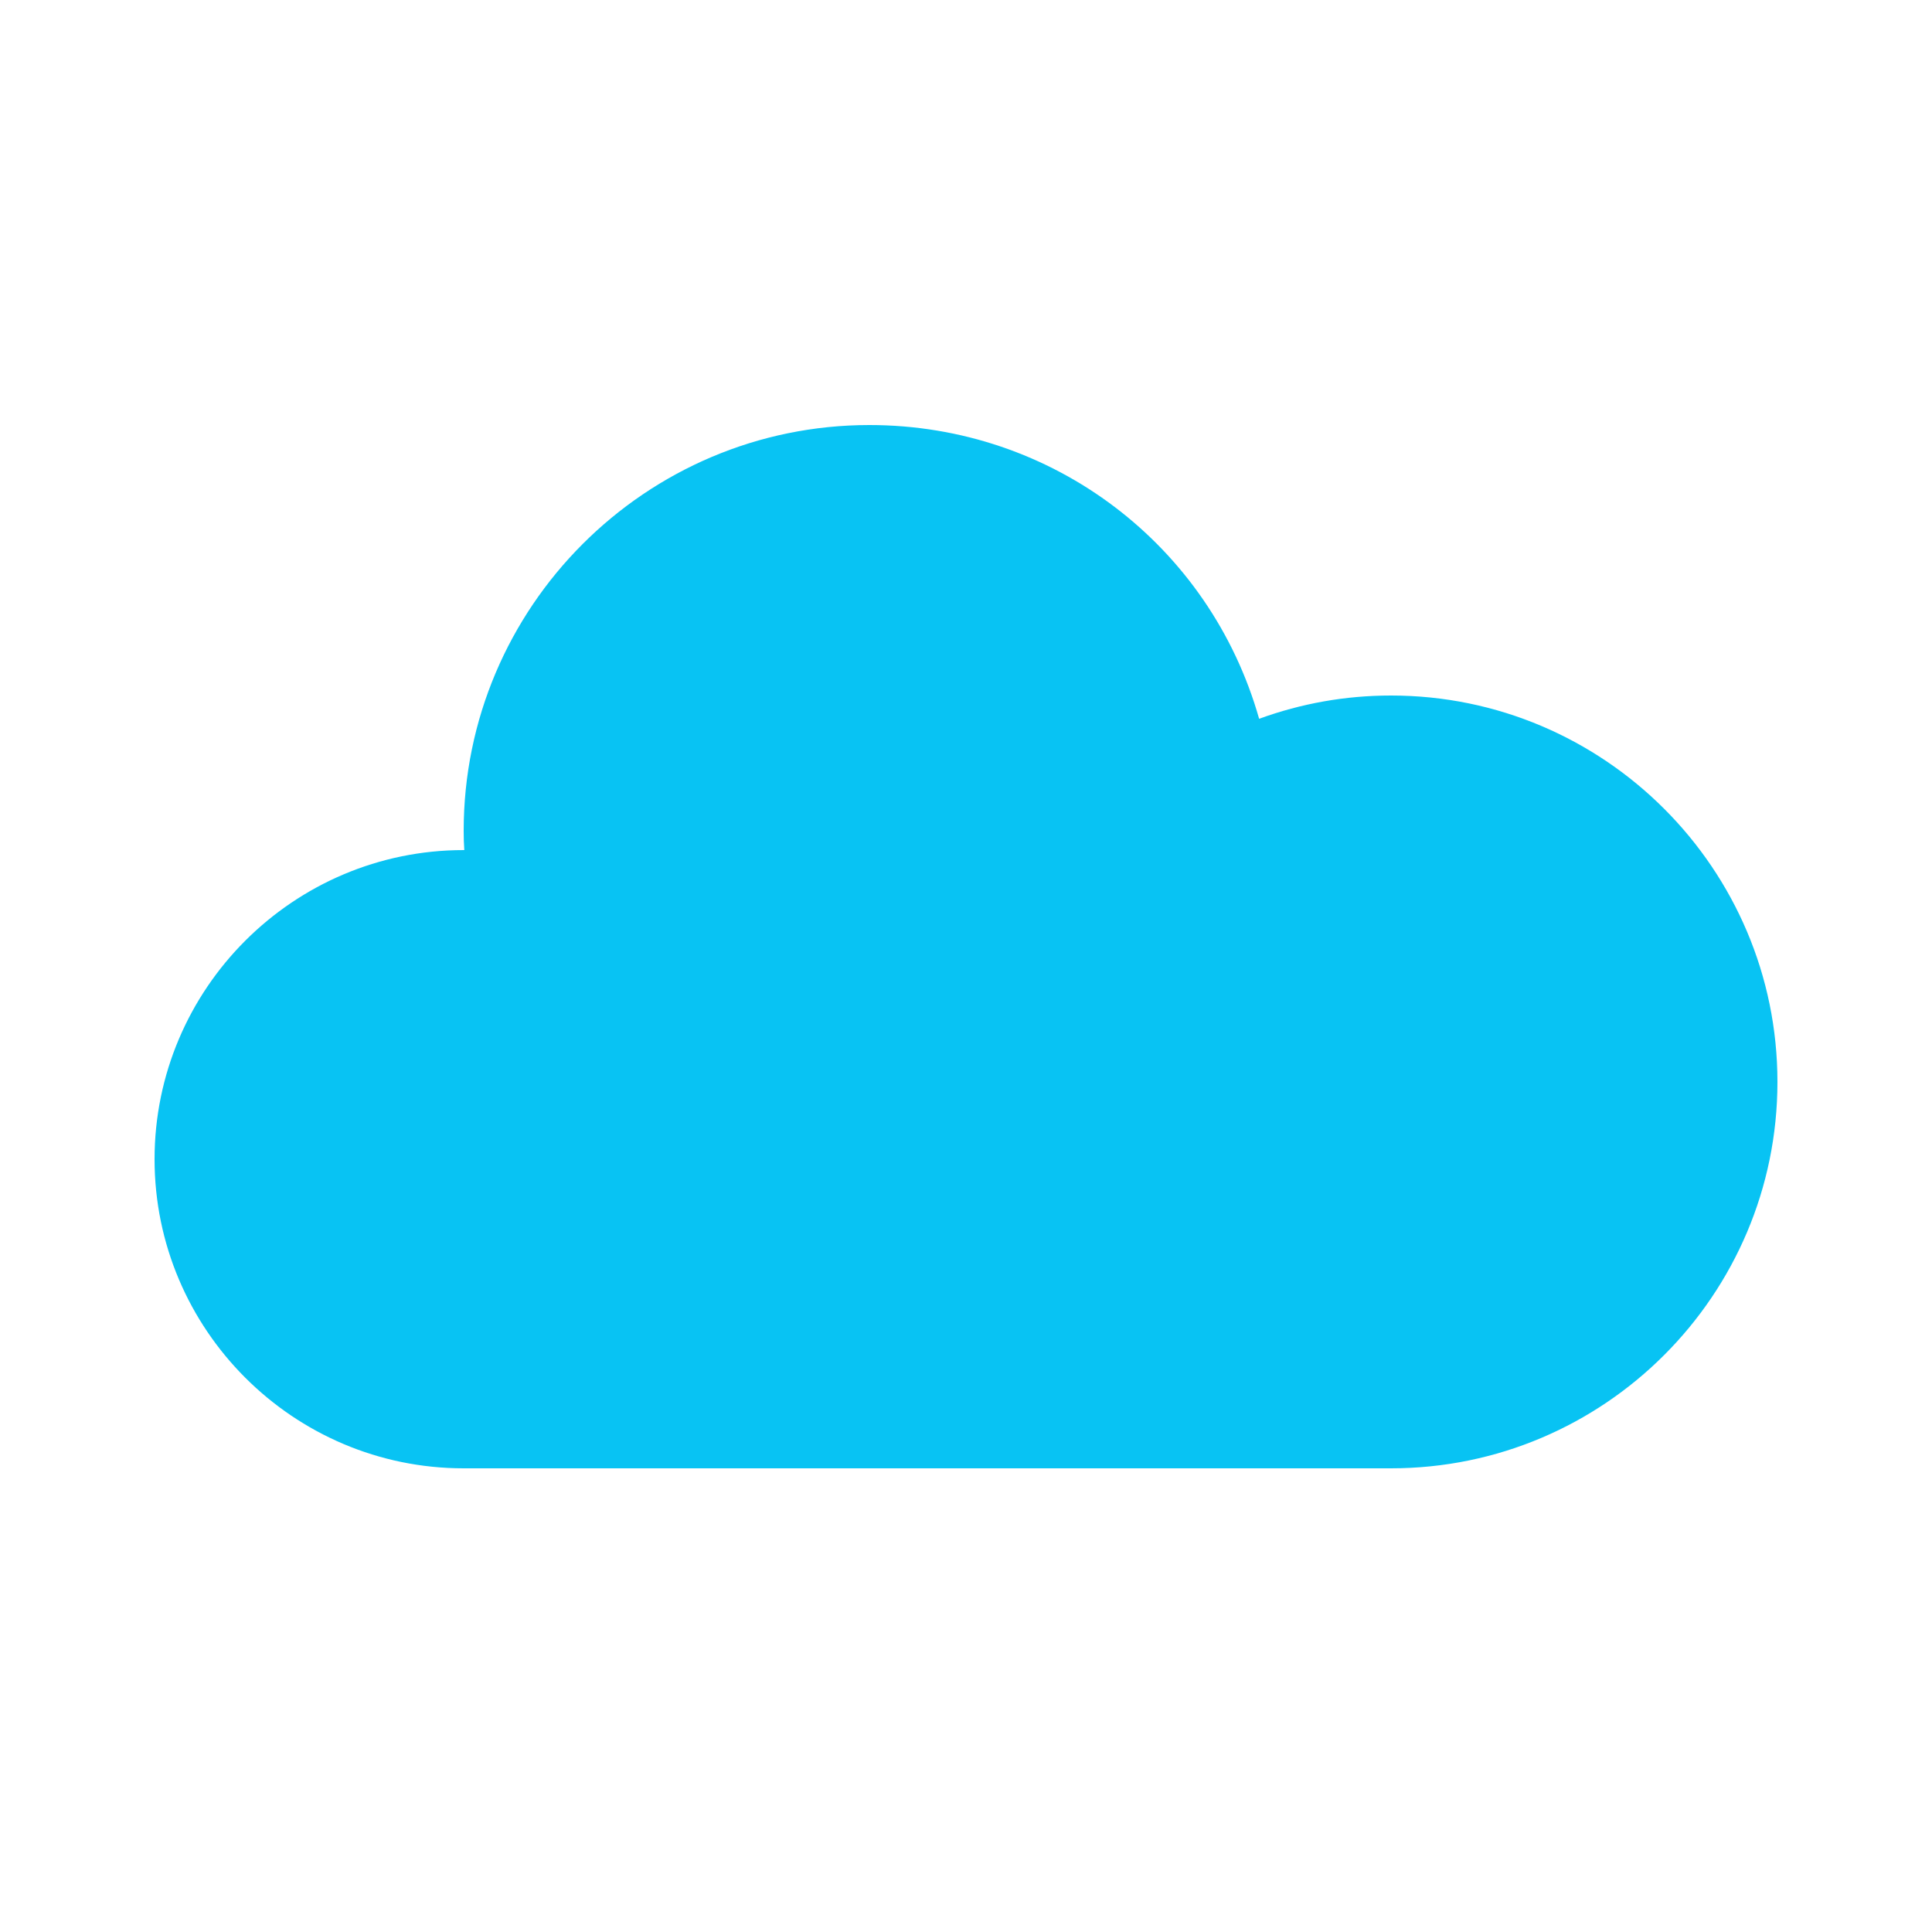 <svg xmlns="http://www.w3.org/2000/svg" xmlns:xlink="http://www.w3.org/1999/xlink" viewBox="0,0,256,256" width="50px" height="50px" fill-rule="nonzero"><g fill="#08c3f3" fill-rule="nonzero" stroke="none" stroke-width="1" stroke-linecap="butt" stroke-linejoin="miter" stroke-miterlimit="10" stroke-dasharray="" stroke-dashoffset="0" font-family="none" font-weight="none" font-size="none" text-anchor="none" style="mix-blend-mode: normal"><g transform="scale(5.12,5.12)"><path d="M36,38h-24c-4.41,0 -8,-3.59 -8,-8c0,-4.41 3.59,-8 8,-8c0.004,0 0.008,0 0.016,0c-0.012,-0.168 -0.016,-0.336 -0.016,-0.5c0,-5.789 4.711,-10.5 10.5,-10.5c4.762,0 8.816,3.129 10.086,7.602c1.094,-0.398 2.234,-0.602 3.414,-0.602c5.516,0 10,4.484 10,10c0,5.516 -4.484,10 -10,10z"></path></g></g></svg>